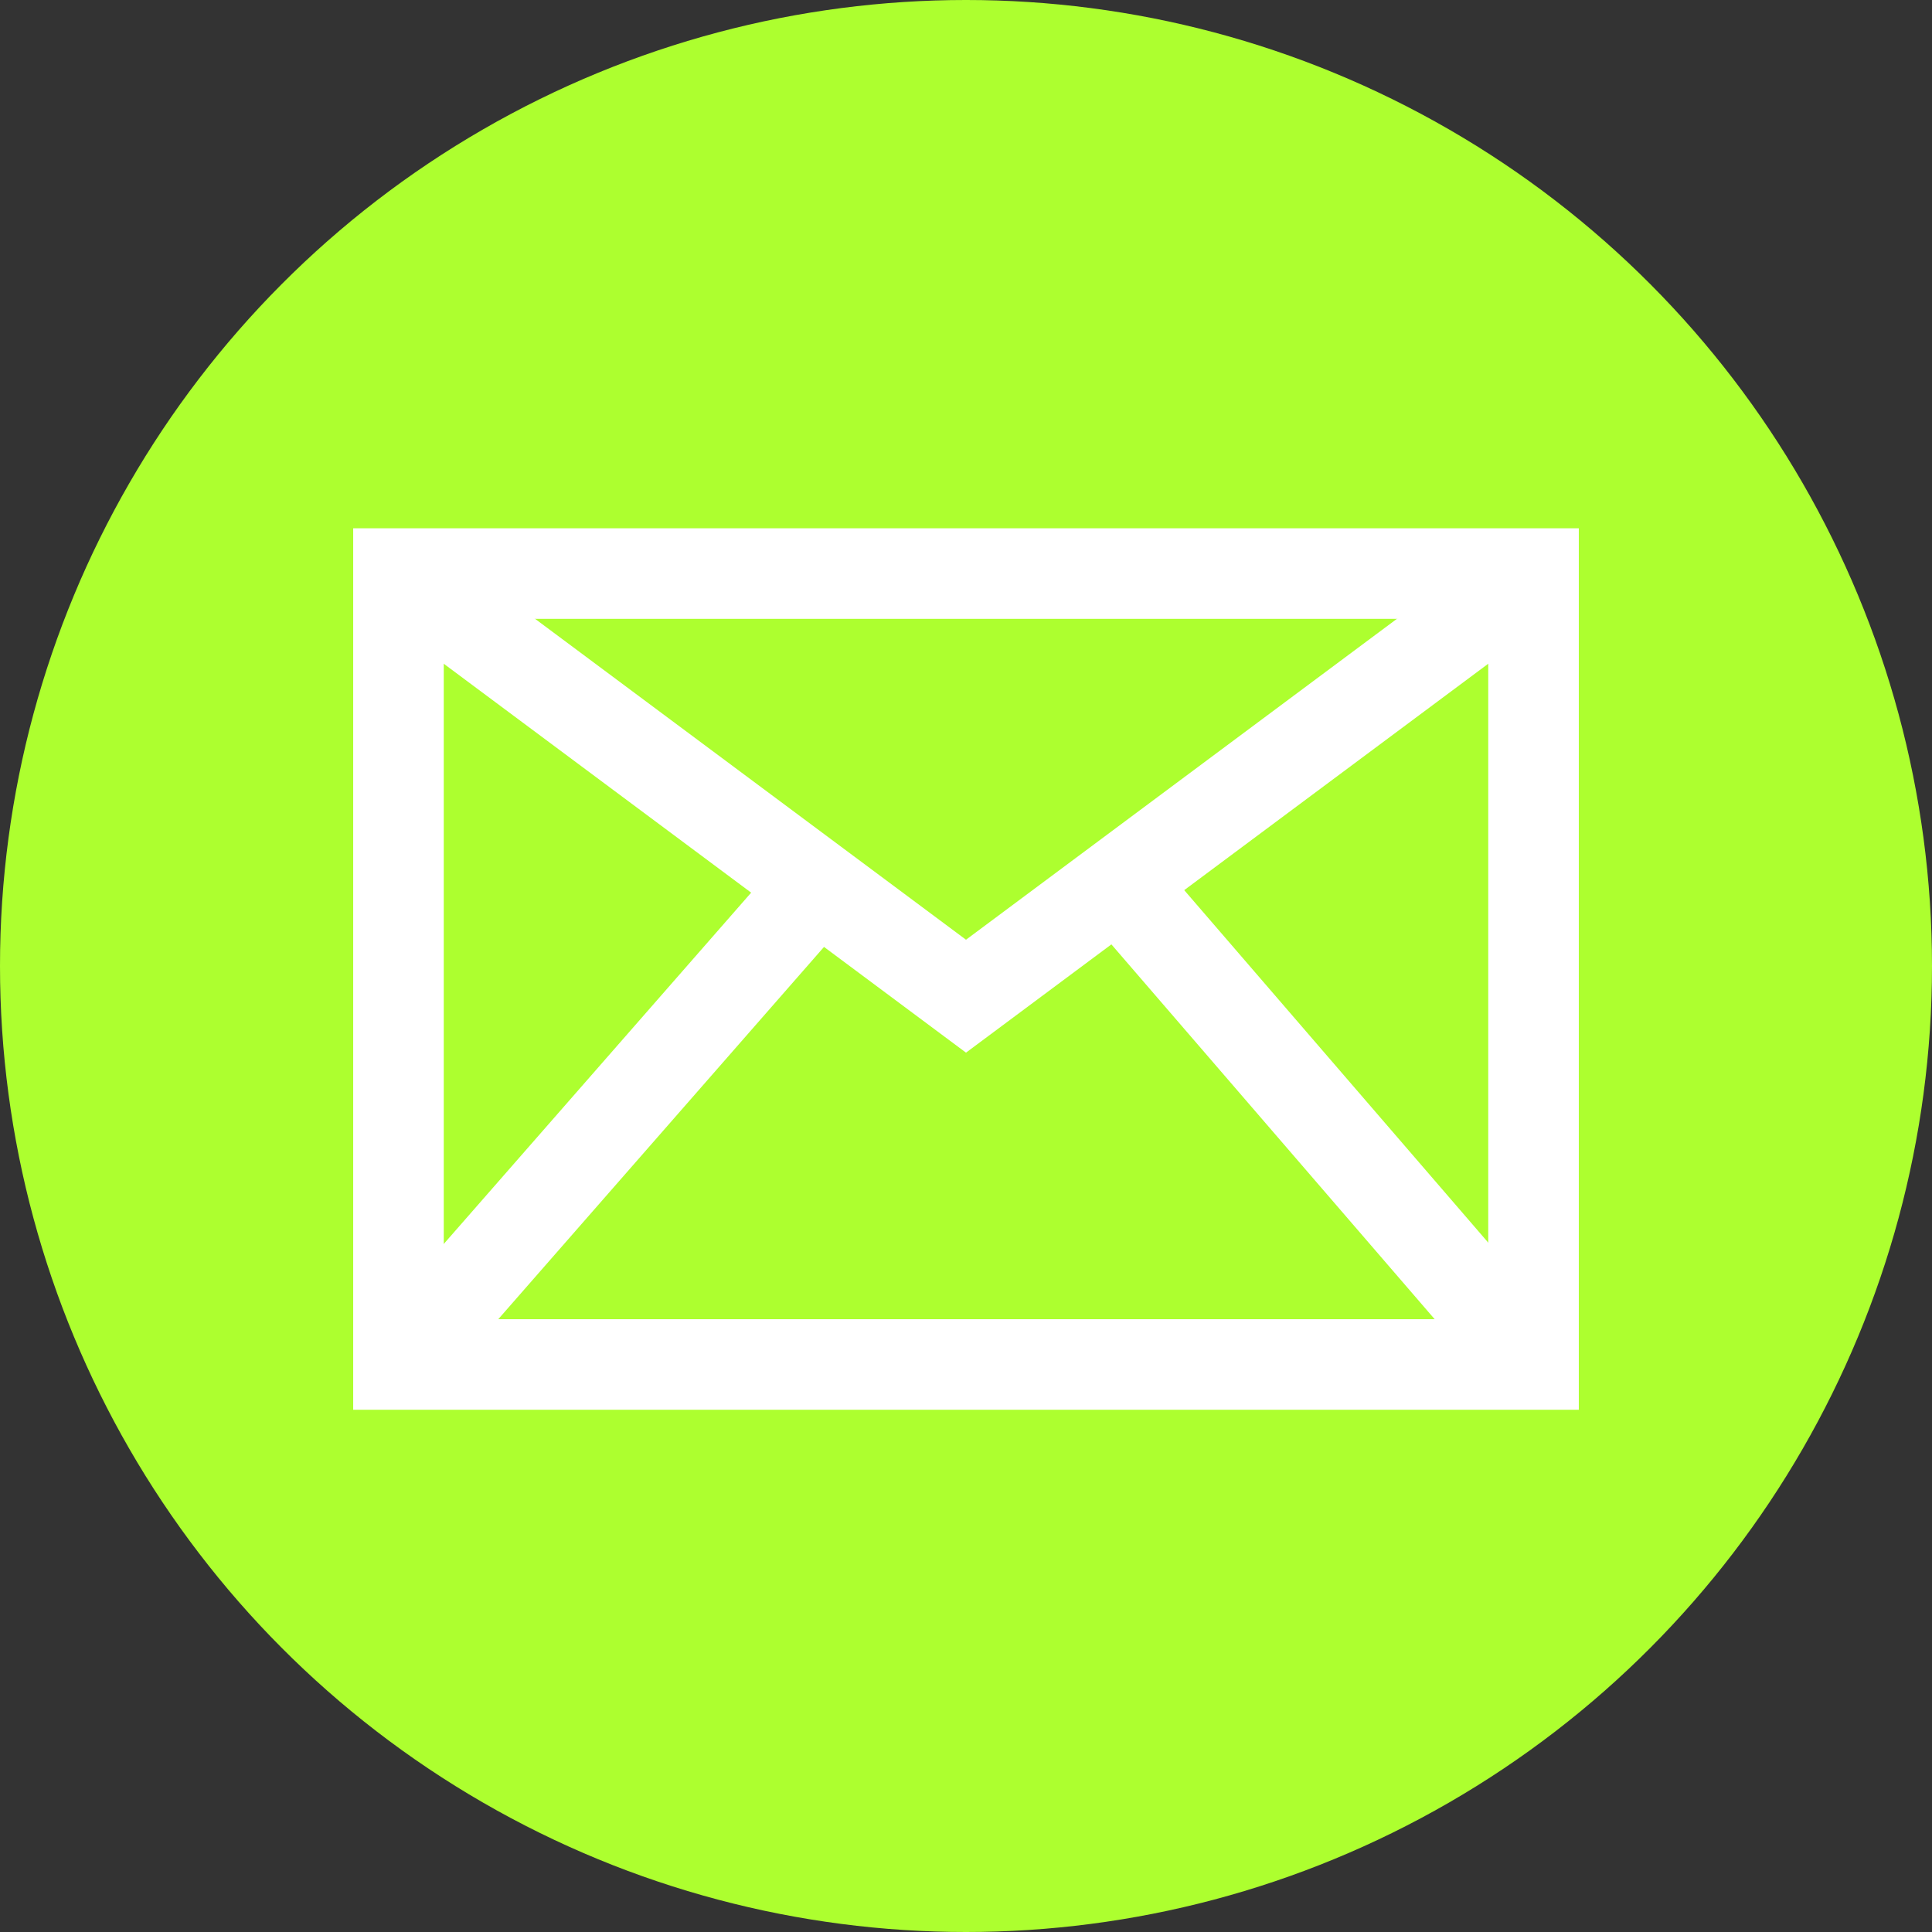 <svg height="32px" viewBox="0 0 32 32">
    <rect x="0" y="0" width="32" height="32" fill="#333333" stroke="none"/>
    <circle fill="greenyellow" cx="16" cy="16" r="16"/>
    <rect x="6.6" y="9.5" fill="none" stroke="white" stroke-width="1.5" width="18.8" height="13.1"/>
    <polyline fill="none" stroke="white" stroke-width="1.5" points="6.6,9.5 16,16.5 25.4,9.5"/>
    <line stroke="white" stroke-width="1.5" x1="25.4" y1="22.6" x2="18.5" y2="14.6"/>
    <line stroke="white" stroke-width="1.5" x1="6.6" y1="22.6" x2="13.6" y2="14.6"/>
</svg>